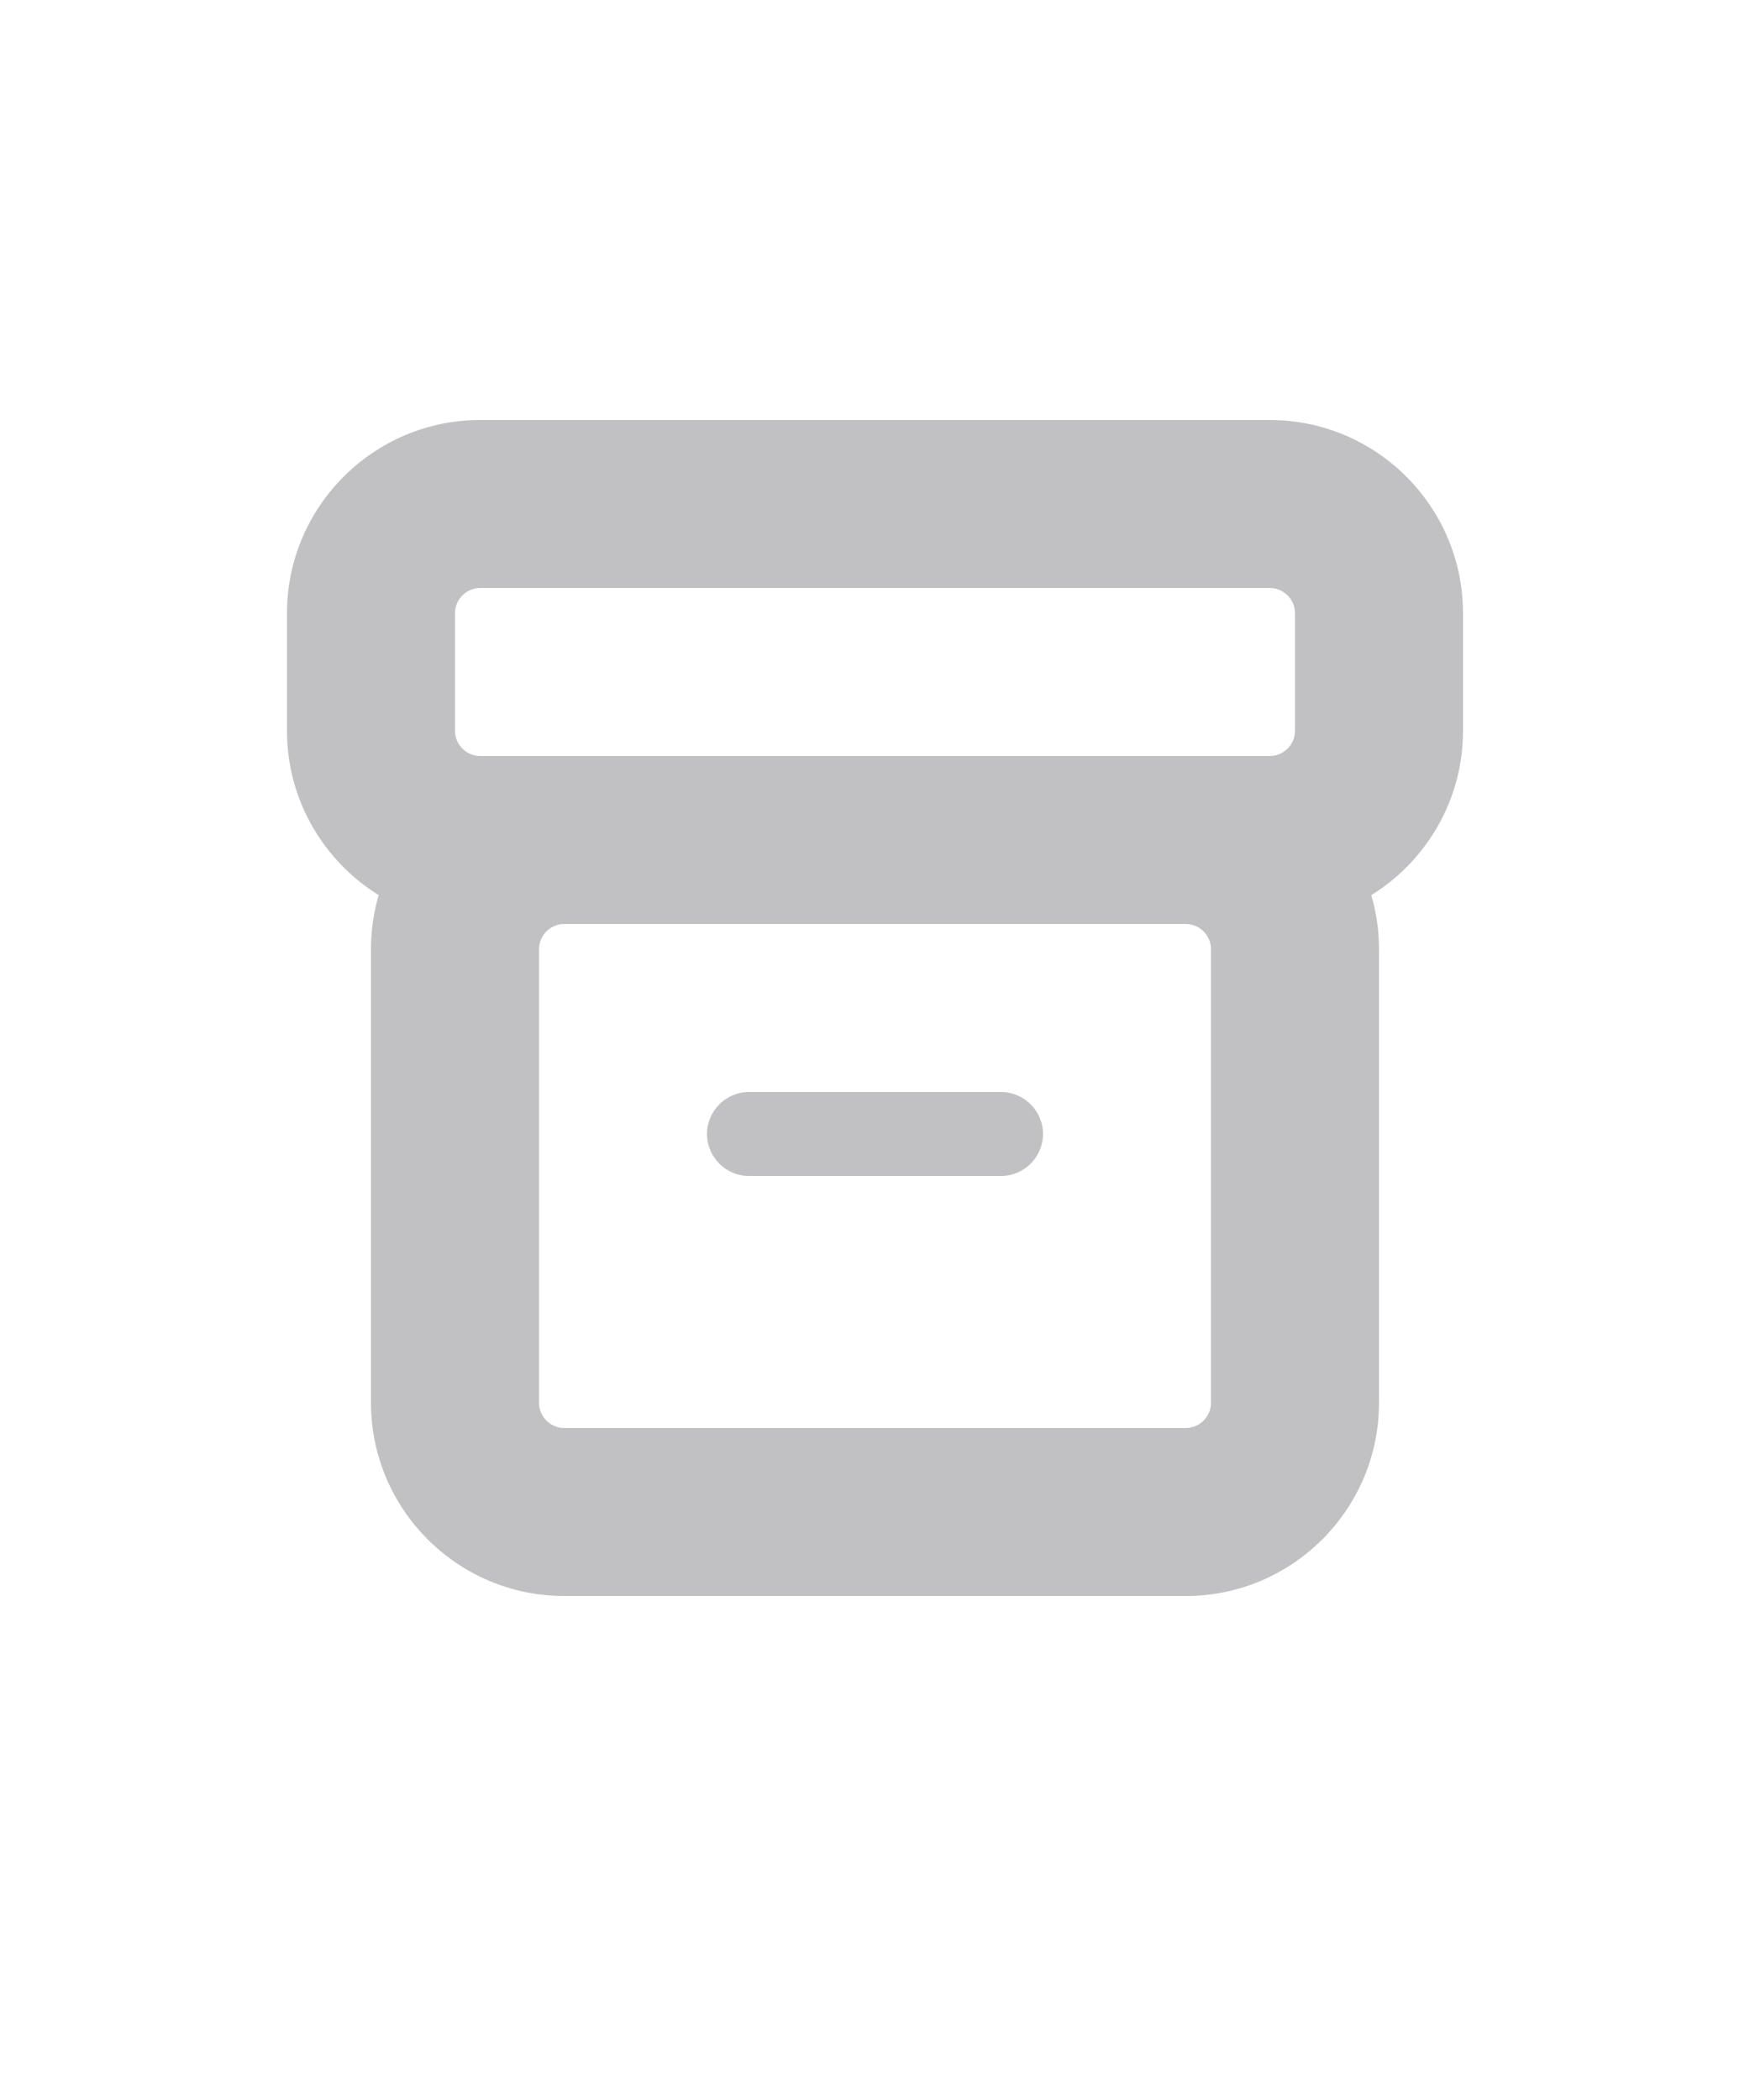 <svg width="500" height="600" viewBox="9.5 23 5 25" version="1.1" xmlns="http://www.w3.org/2000/svg">
    <g id="Rent" stroke="none" stroke-width="1" fill="none" fill-rule="evenodd">
        <g id="Group-19" opacity="0.3" transform="translate(0, 24)">
            <rect id="Rectangle-" x="0" y="0" width="24" height="24"></rect>
            <g id="Group-4" transform="translate(5, 4)" fill="#2E2D36">
                <path d="M10.7,4 L3.3,4 C2.032,4 1,5.032 1,6.3 L1,11.7 C1,12.968 2.032,14 3.3,14 L10.7,14 C11.968,14 13,12.968 13,11.7 L13,6.3 C13,5.032 11.968,4 10.7,4 M10.7,6 C10.865,6 11,6.135 11,6.3 L11,11.7 C11,11.865 10.865,12 10.7,12 L3.3,12 C3.135,12 3,11.865 3,11.7 L3,6.3 C3,6.135 3.135,6 3.3,6 L10.7,6" id="Fill-13"></path>
                <path d="M11.7,0 L2.3,0 C1.032,0 0,1.032 0,2.3 L0,3.7 C0,4.968 1.032,6 2.3,6 L11.7,6 C12.968,6 14,4.968 14,3.7 L14,2.3 C14,1.032 12.968,0 11.7,0 M11.7,2 C11.865,2 12,2.135 12,2.3 L12,3.7 C12,3.865 11.865,4 11.7,4 L2.3,4 C2.135,4 2,3.865 2,3.7 L2,2.3 C2,2.135 2.135,2 2.3,2 L11.7,2" id="Fill-15"></path>
                <path d="M9,8.5 C9,8.775 8.775,9 8.5,9 L5.5,9 C5.225,9 5,8.775 5,8.5 C5,8.225 5.225,8 5.5,8 L8.5,8 C8.775,8 9,8.225 9,8.5" id="Fill-19"></path>
            </g>
        </g>
    </g>
</svg>
